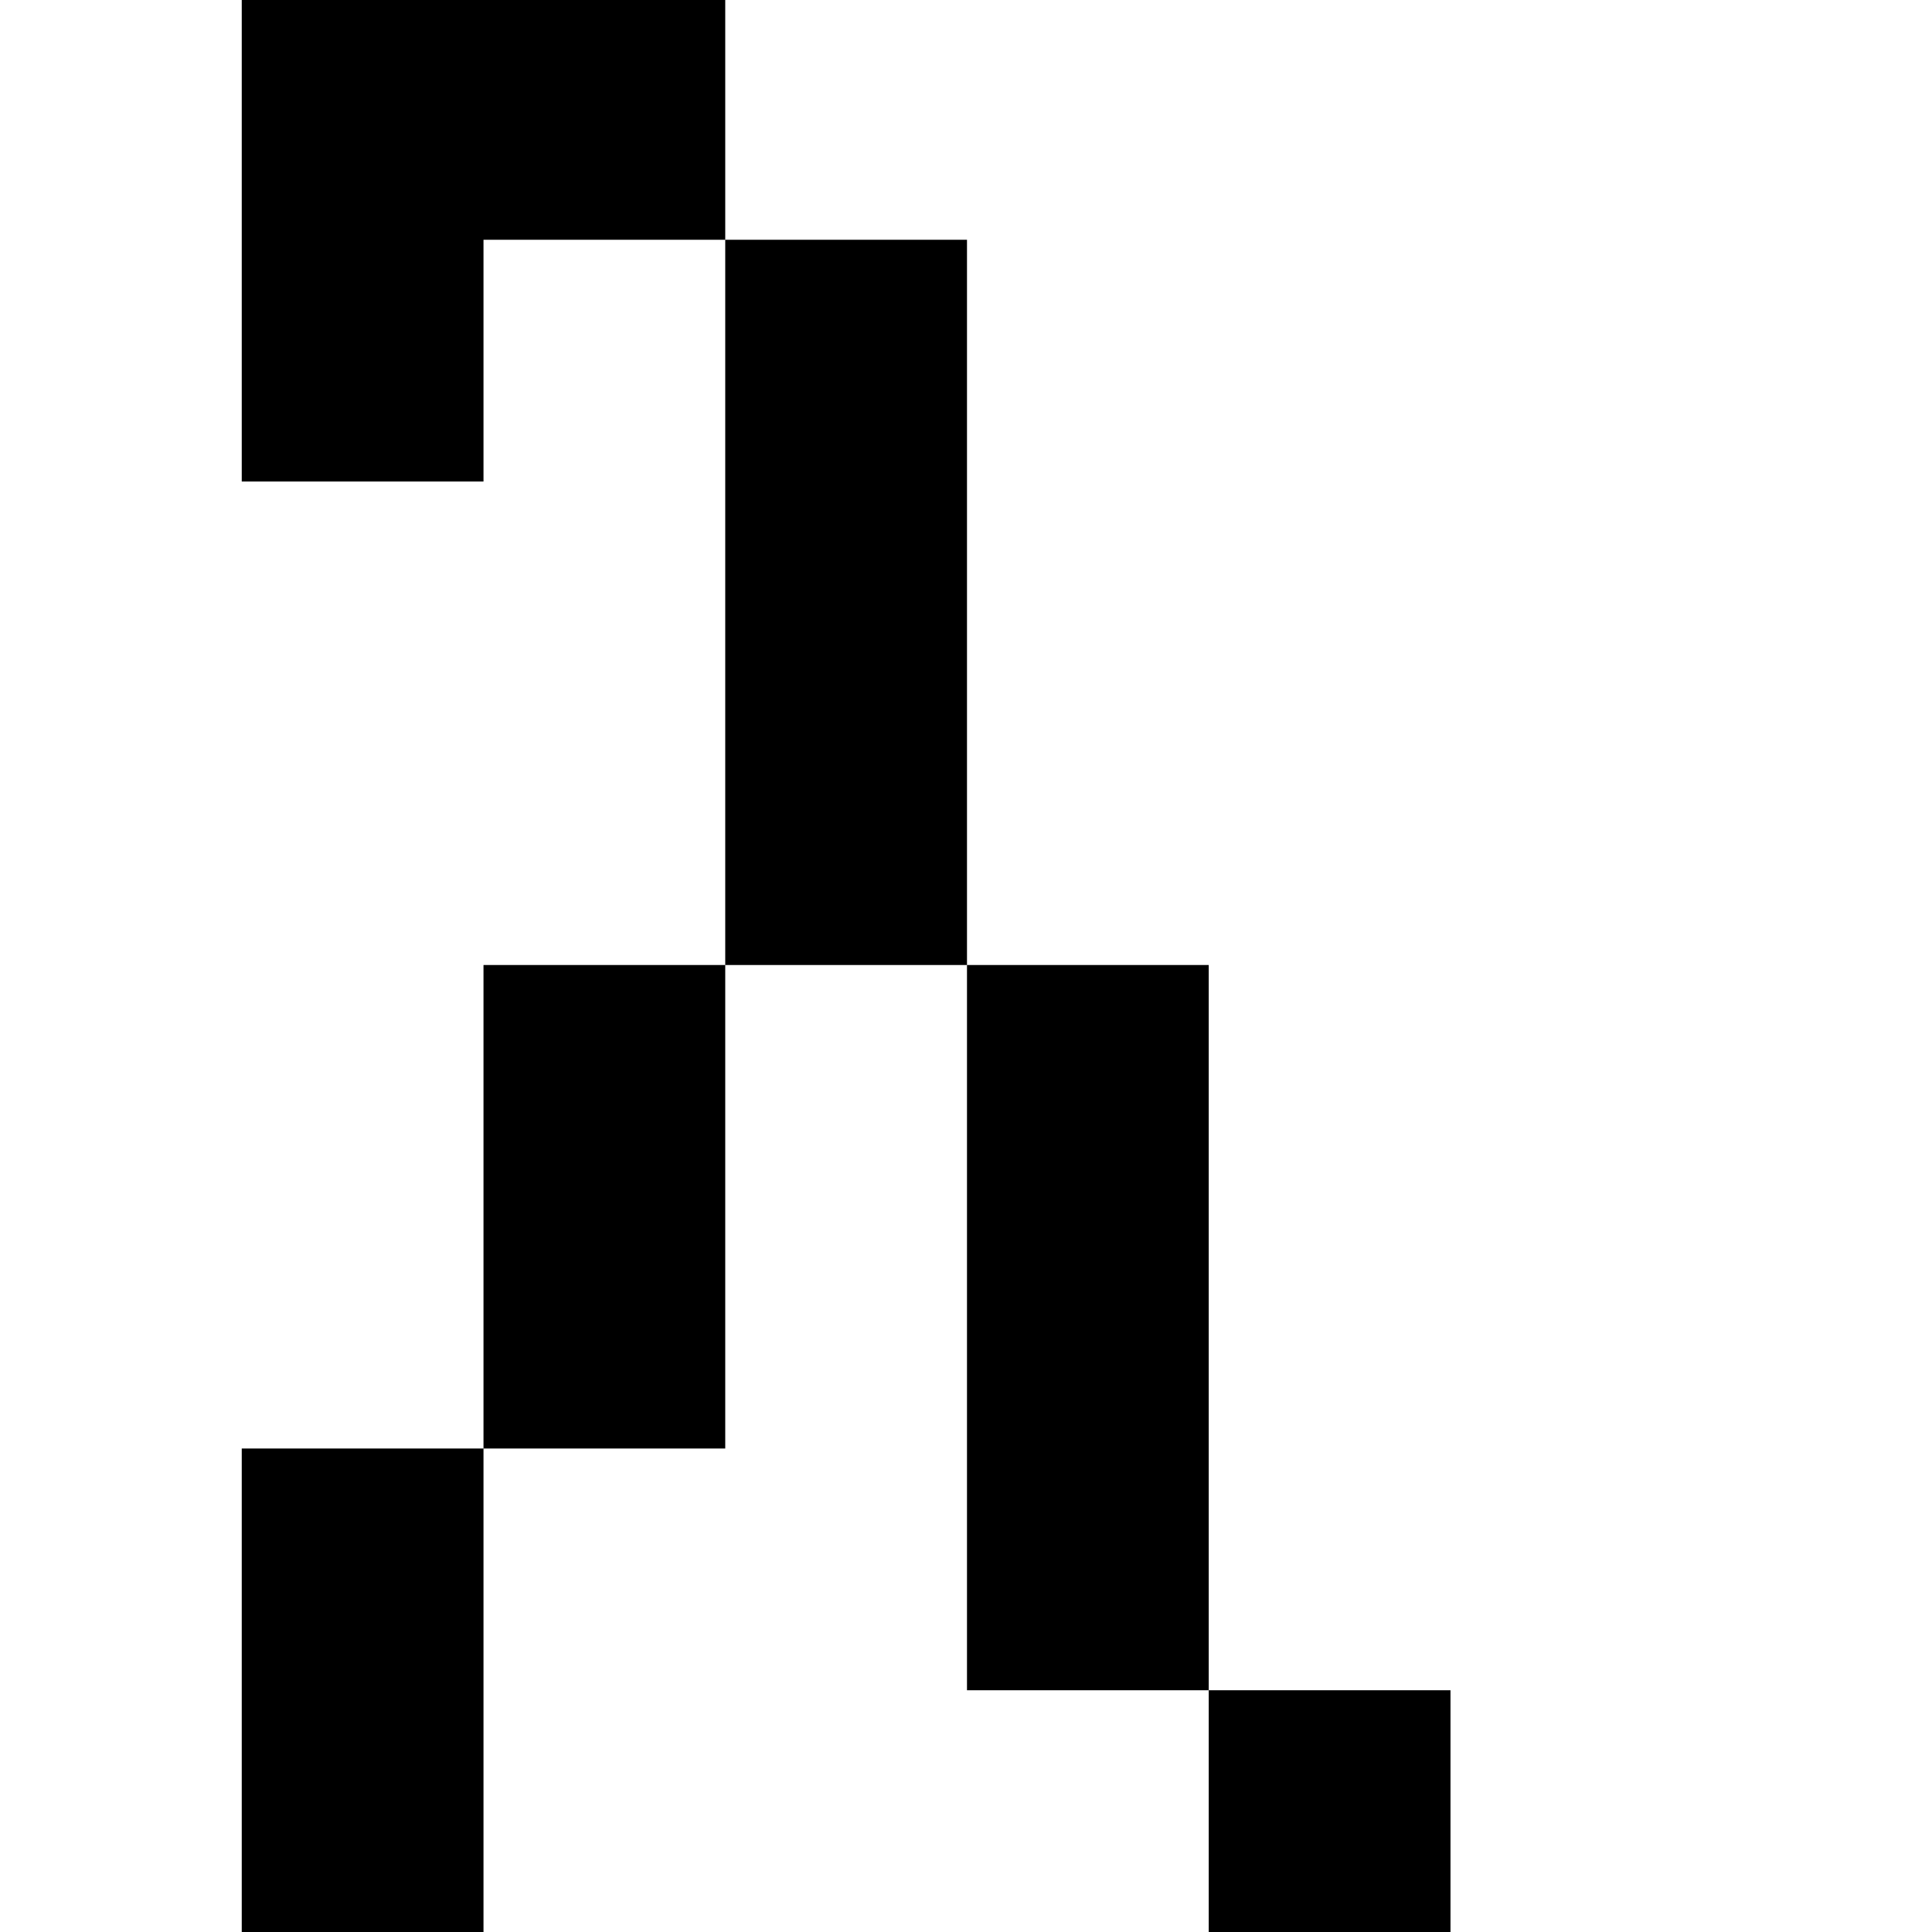 <?xml version="1.0" standalone="no"?>
<!DOCTYPE svg PUBLIC "-//W3C//DTD SVG 20010904//EN"
 "http://www.w3.org/TR/2001/REC-SVG-20010904/DTD/svg10.dtd">
<svg version="1.0" xmlns="http://www.w3.org/2000/svg"
 width="468pt" height="468pt" viewBox="0 0 468 468"
 preserveAspectRatio="xMidYMid meet">
<g transform="translate(0,468) scale(0.366,-0.366)"
fill="#000000" stroke="none">
<path d="M160 1120 l0 -160 80 0 80 0 0 80 0 80 80 0 80 0 0 -240 0 -240 -80
0 -80 0 0 -160 0 -160 -80 0 -80 0 0 -160 0 -160 80 0 80 0 0 160 0 160 80 0
80 0 0 160 0 160 80 0 80 0 0 -240 0 -240 80 0 80 0 0 -80 0 -80 80 0 80 0 0
80 0 80 -80 0 -80 0 0 240 0 240 -80 0 -80 0 0 240 0 240 -80 0 -80 0 0 80 0
80 -160 0 -160 0 0 -160z"/>
</g>
</svg>
